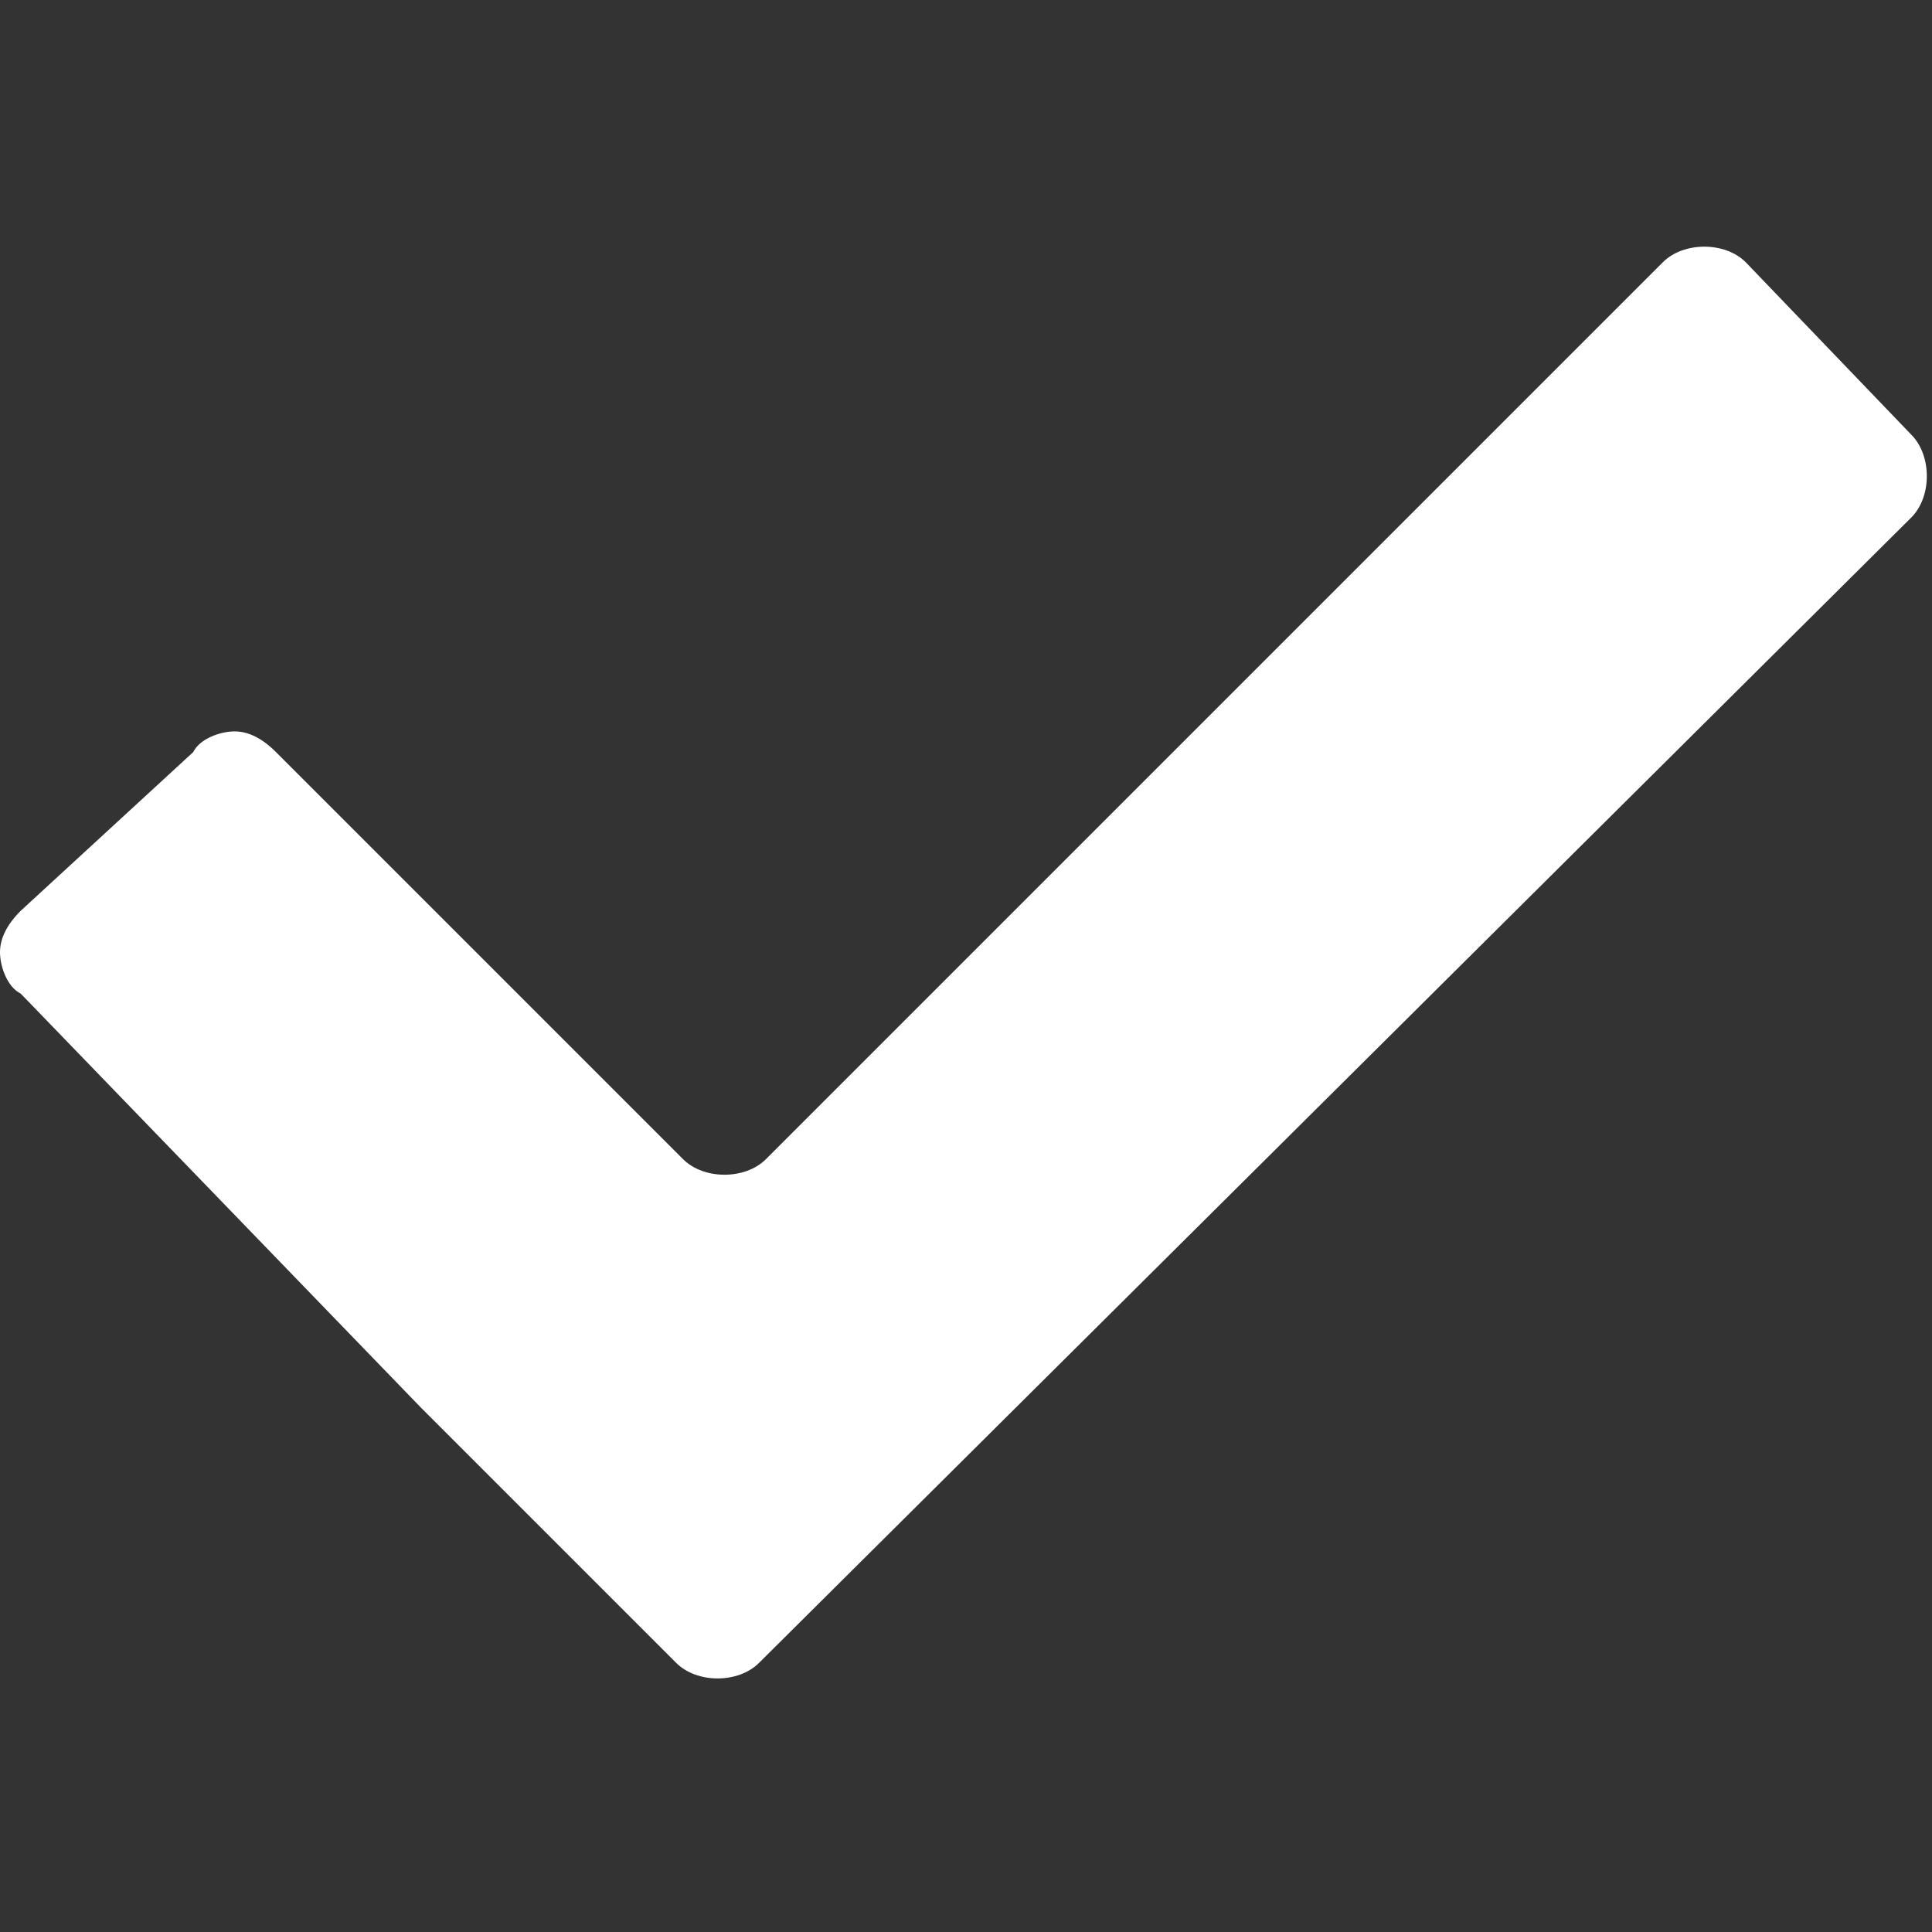 <?xml version="1.0" encoding="utf-8"?>
<!-- Generator: Adobe Illustrator 26.5.0, SVG Export Plug-In . SVG Version: 6.00 Build 0)  -->
<svg version="1.1" id="Layer_1" xmlns="http://www.w3.org/2000/svg" xmlns:xlink="http://www.w3.org/1999/xlink" x="0px" y="0px"
	 width="28px" height="28px" viewBox="0 0 28 28" style="enable-background:new 0 0 28 28;" xml:space="preserve">
<rect x="0" y="0" width="28" height="28" fill="#333333" stroke="none"/>
<path style="fill-rule:evenodd;clip-rule:evenodd;fill:#FFFFFF;" d="M25.3,3.8c-0.3-0.3-0.9-0.3-1.2,0l-13,13
	c-0.3,0.3-0.9,0.3-1.2,0L4,10.9c-0.2-0.2-0.4-0.3-0.6-0.3c-0.2,0-0.5,0.1-0.6,0.3l-2.5,2.3C0.1,13.4,0,13.6,0,13.8
	c0,0.2,0.1,0.5,0.3,0.6l5.8,6c0.3,0.3,0.9,0.9,1.2,1.2l2.5,2.5c0.3,0.3,0.9,0.3,1.2,0L27.7,7.5c0.3-0.3,0.3-0.9,0-1.2L25.3,3.8z"/>
</svg>
